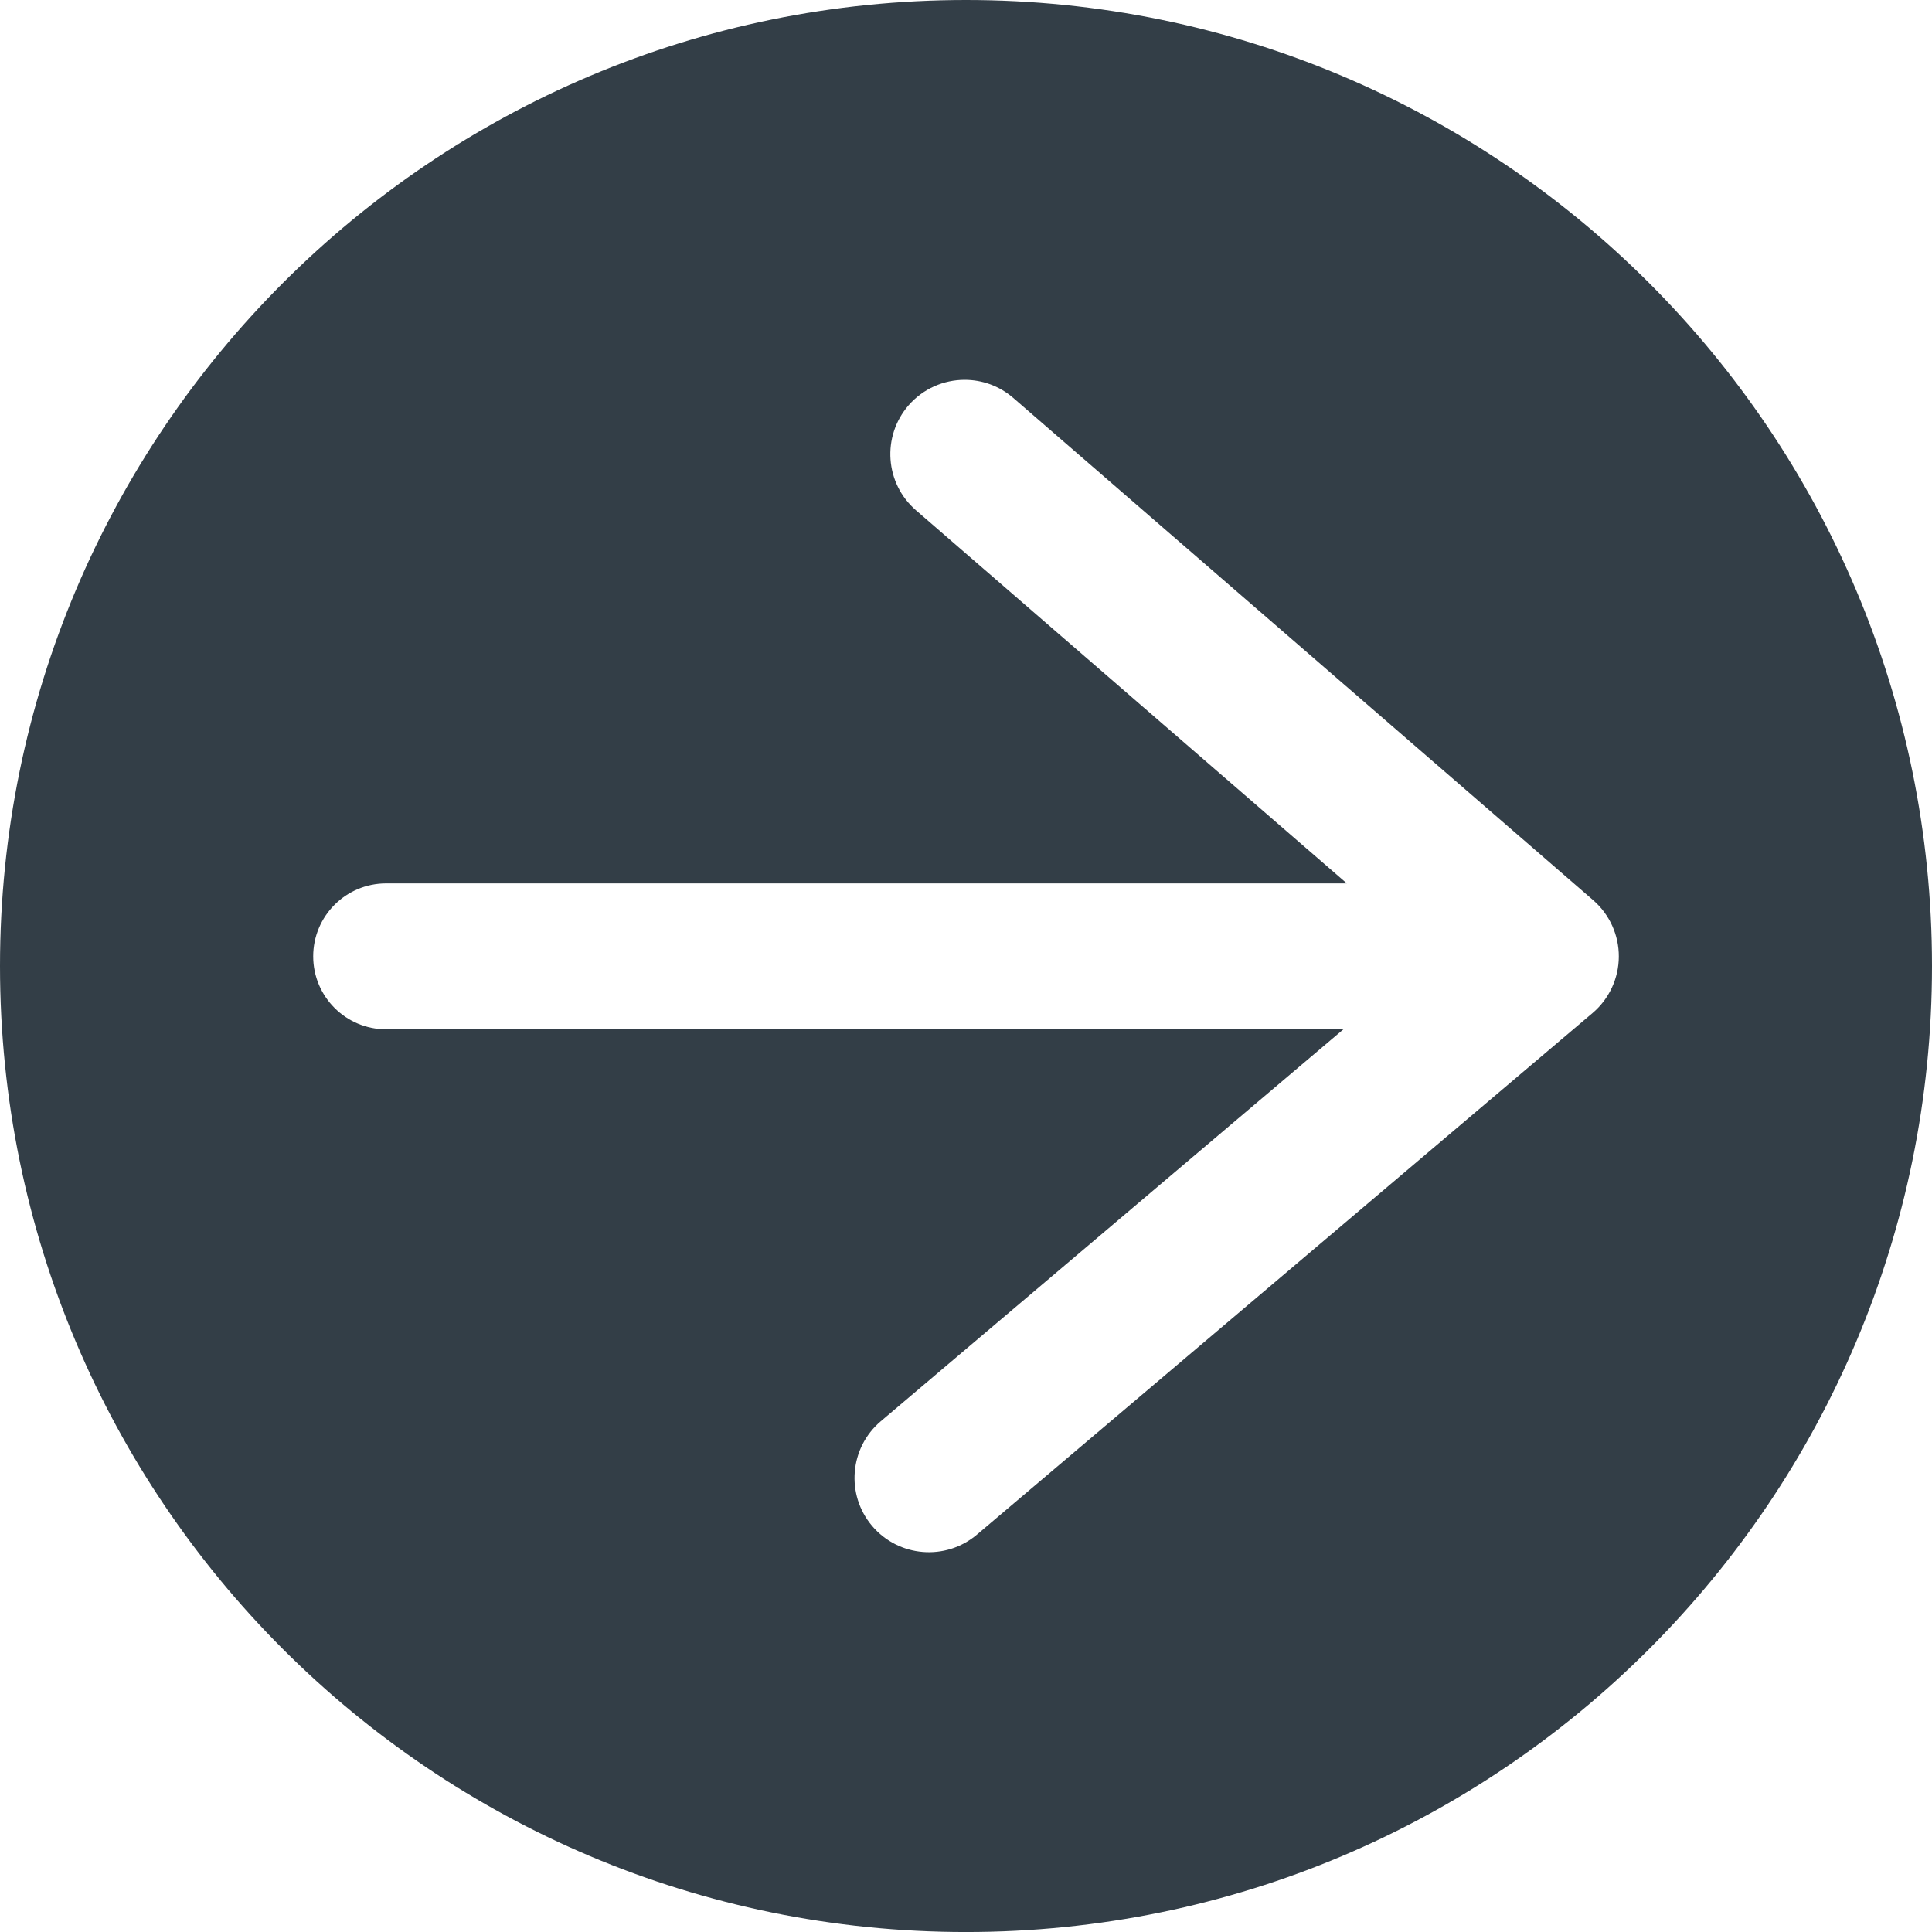 <?xml version="1.0" encoding="utf-8"?>
<!-- Generator: Adobe Illustrator 16.0.0, SVG Export Plug-In . SVG Version: 6.00 Build 0)  -->
<!DOCTYPE svg PUBLIC "-//W3C//DTD SVG 1.1//EN" "http://www.w3.org/Graphics/SVG/1.1/DTD/svg11.dtd">
<svg version="1.1" id="Layer_1" xmlns="http://www.w3.org/2000/svg" xmlns:xlink="http://www.w3.org/1999/xlink" x="0px" y="0px"
	 width="76.083px" height="76.084px" viewBox="0 0 76.083 76.084" enable-background="new 0 0 76.083 76.084" xml:space="preserve">
<path fill="#333E47" d="M76.083,38.042C76.083,17.032,59.051,0,38.042,0S0,17.032,0,38.042s17.031,38.042,38.041,38.042
	S76.083,59.052,76.083,38.042z M63.75,37.676c-0.005,0.855-0.383,1.666-1.035,2.218L38.47,60.435
	c-1.232,1.042-3.079,0.888-4.124-0.341c-1.045-1.232-0.893-3.08,0.341-4.125l18.218-15.435H15.206c-1.586,0-2.872-1.286-2.872-2.872
	c0-1.587,1.286-2.873,2.872-2.873h37.833L36.073,20.096c-1.223-1.058-1.354-2.905-0.297-4.129c0.579-0.666,1.394-1.009,2.213-1.009
	c0.679,0,1.361,0.233,1.915,0.714l22.835,19.777C63.385,36.009,63.754,36.822,63.75,37.676z"/>
</svg>

